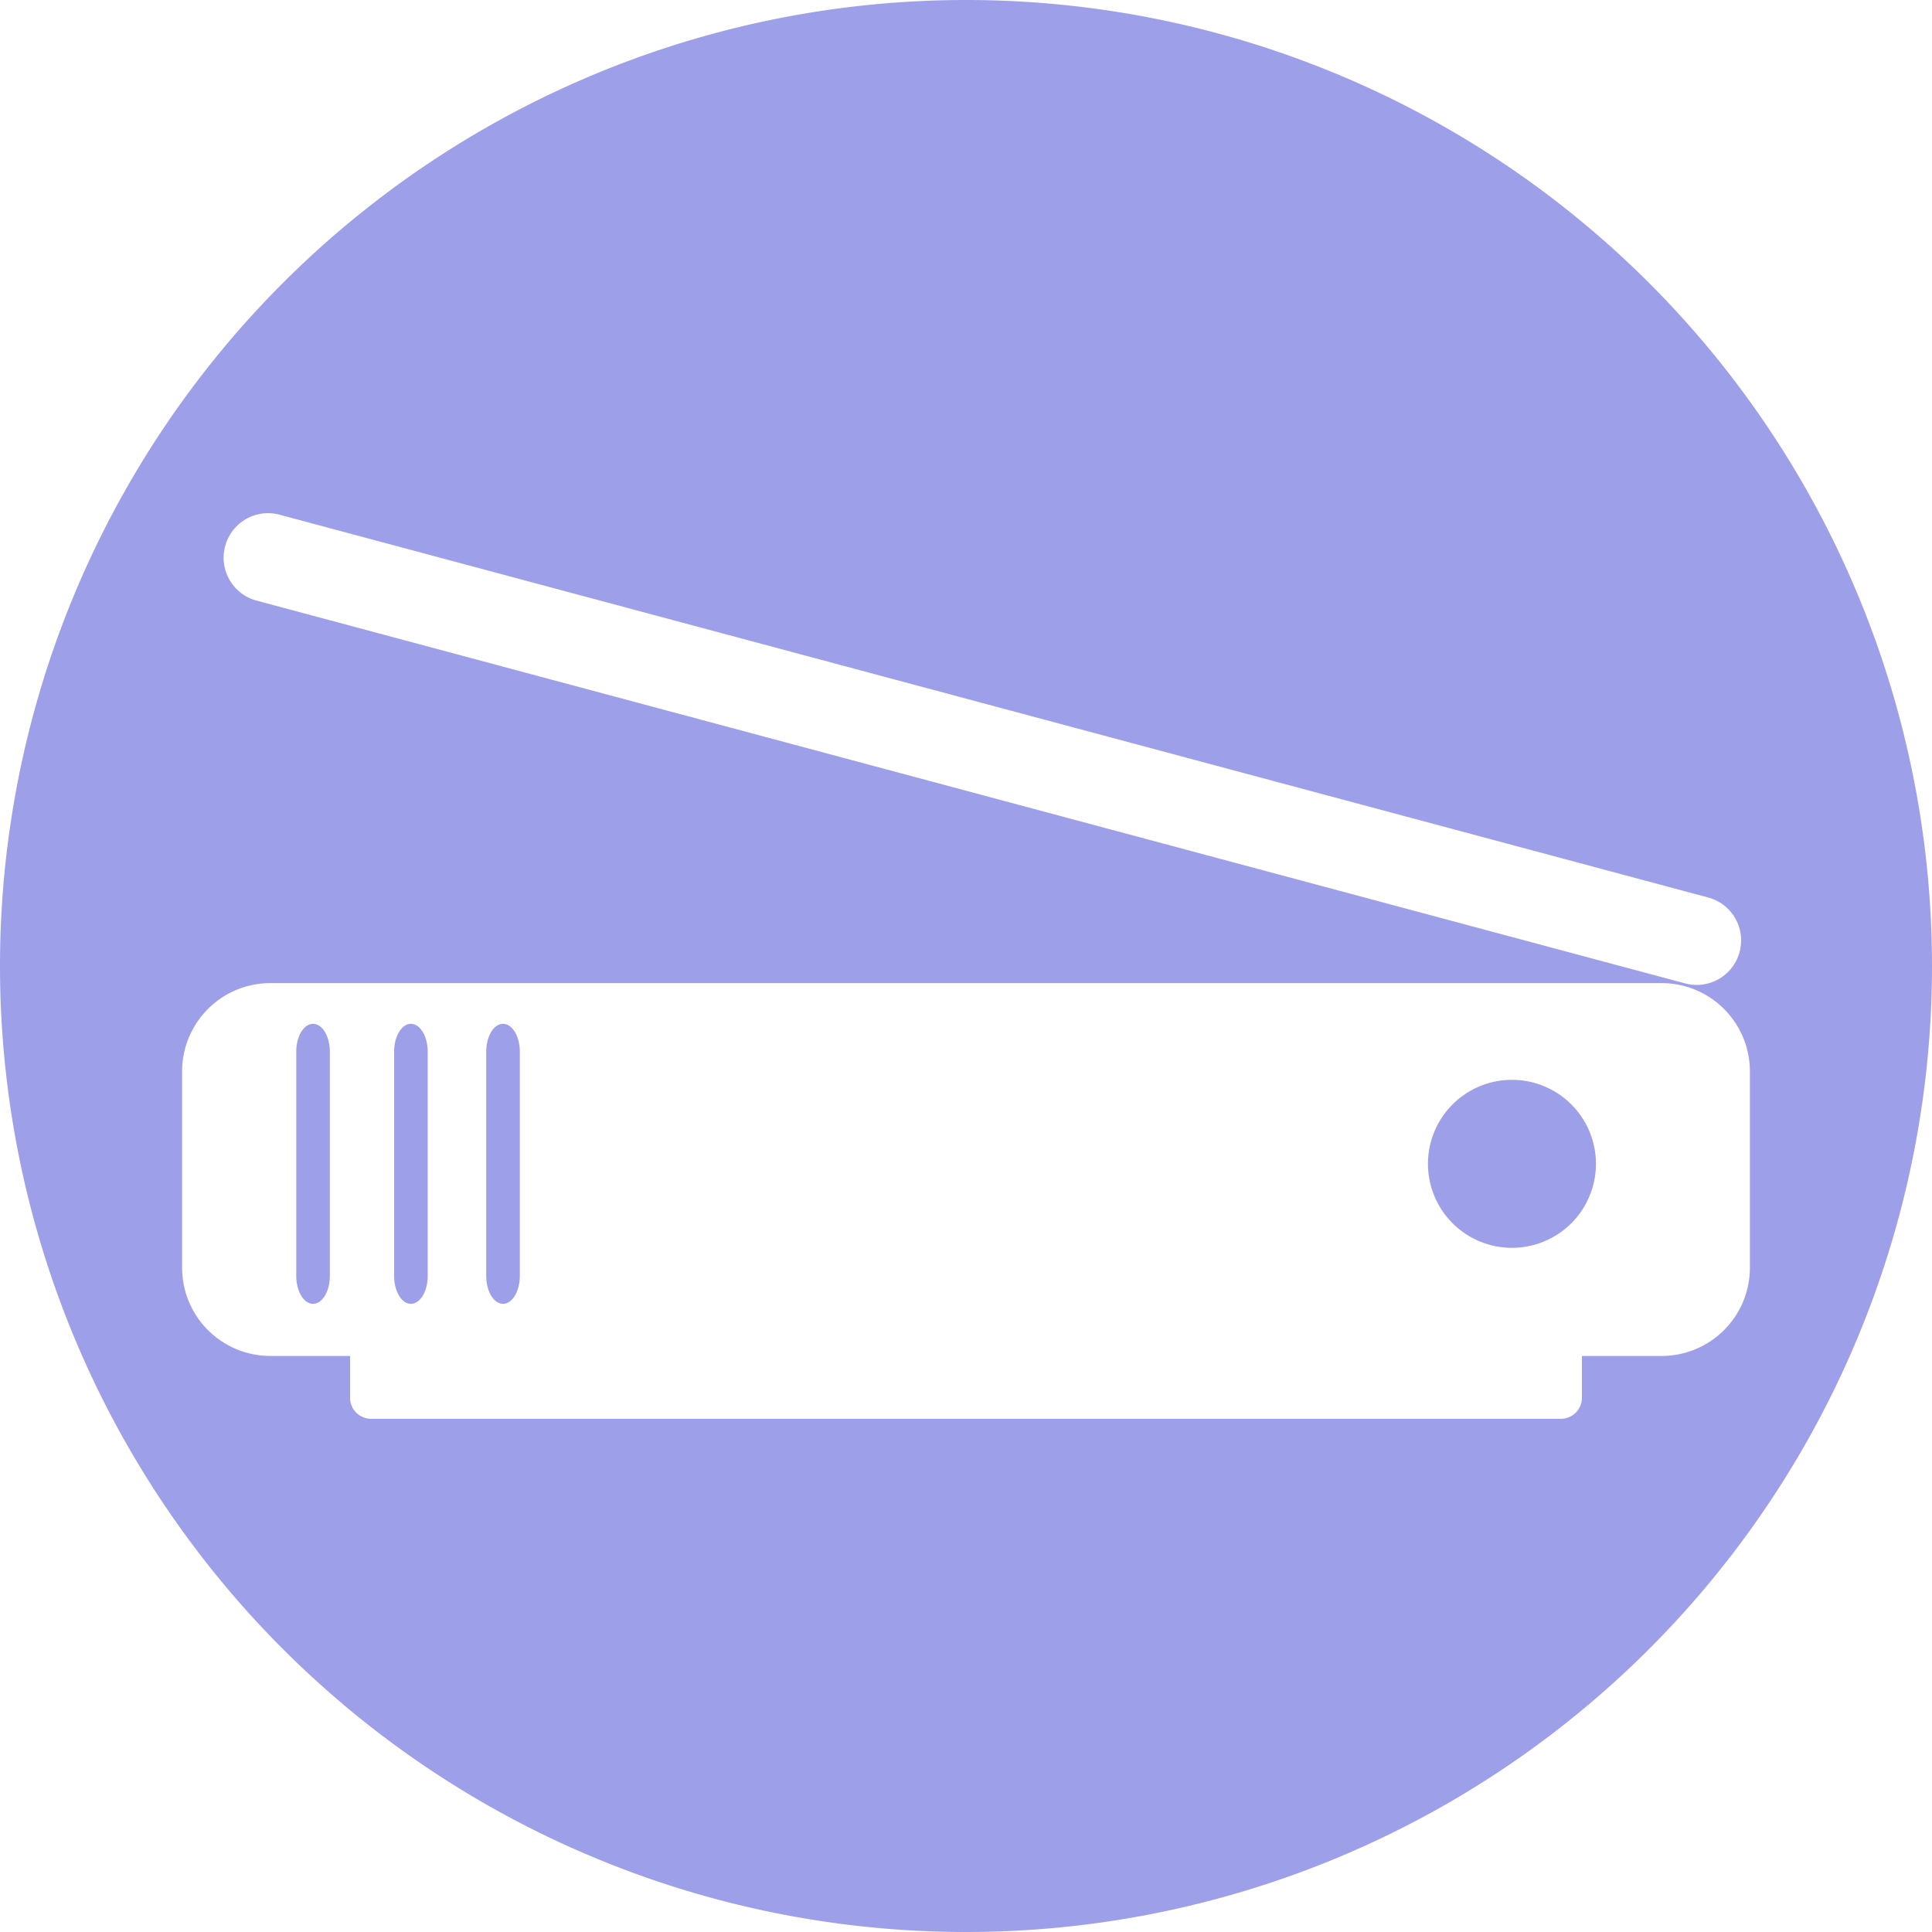 <?xml version="1.0" encoding="UTF-8" standalone="no"?>
<!-- Created with Inkscape (http://www.inkscape.org/) -->

<svg
   xmlns:dc="http://purl.org/dc/elements/1.1/"
   xmlns:cc="http://creativecommons.org/ns#"
   xmlns:rdf="http://www.w3.org/1999/02/22-rdf-syntax-ns#"
   xmlns:svg="http://www.w3.org/2000/svg"
   xmlns="http://www.w3.org/2000/svg"
   xmlns:sodipodi="http://sodipodi.sourceforge.net/DTD/sodipodi-0.dtd"
   xmlns:inkscape="http://www.inkscape.org/namespaces/inkscape"
   width="256"
   height="256"
   viewBox="0 0 256 256"
   id="svg4149"
   version="1.1"
   inkscape:version="0.92.2 (5c3e80d, 2017-08-06)"
   sodipodi:docname="scanner-symbolic.svg">
  <sodipodi:namedview
     id="base"
     pagecolor="#ffffff"
     bordercolor="#666666"
     borderopacity="1.0"
     inkscape:pageopacity="0.0"
     inkscape:pageshadow="2"
     inkscape:zoom="1.9453125"
     inkscape:cx="37.526104"
     inkscape:cy="128"
     inkscape:document-units="px"
     inkscape:current-layer="layer1"
     showgrid="true"
     units="px"
     inkscape:window-width="1920"
     inkscape:window-height="1054"
     inkscape:window-x="0"
     inkscape:window-y="0"
     inkscape:window-maximized="1">
    <inkscape:grid
       type="xygrid"
       id="grid4149"
       spacingx="5"
       spacingy="5" />
  </sodipodi:namedview>
  <defs
     id="defs4151">
    <inkscape:perspective
       id="perspective4167"
       inkscape:persp3d-origin="93.379044 : 76.55619 : 1"
       inkscape:vp_z="115 : 125 : 1"
       inkscape:vp_y="0 : 1000 : 0"
       inkscape:vp_x="-20 : 115 : 1"
       sodipodi:type="inkscape:persp3d" />
    <clipPath
       clipPathUnits="userSpaceOnUse"
       id="clipPath4863">
      <circle
         style="fill:#e9e9e9;fill-opacity:1;stroke:none;stroke-width:20;stroke-miterlimit:4;stroke-dasharray:none;stroke-opacity:1"
         id="circle4865"
         cx="128"
         cy="924.362"
         r="77.263" />
    </clipPath>
    <clipPath
       id="clipPath4227"
       clipPathUnits="userSpaceOnUse">
      <circle
         style="fill:#e9e9e9;fill-opacity:1;stroke:none;stroke-width:20;stroke-miterlimit:4;stroke-dasharray:none;stroke-opacity:1"
         id="circle4229"
         cx="128"
         cy="924.362"
         r="77.263" />
    </clipPath>
    <clipPath
       clipPathUnits="userSpaceOnUse"
       id="clipPath5543">
      <circle
         style="fill:#9e9fe9;fill-opacity:1;stroke:none;stroke-width:20;stroke-miterlimit:4;stroke-dasharray:none;stroke-opacity:1"
         id="circle5545"
         cx="128"
         cy="924.362"
         r="128" />
    </clipPath>
    <clipPath
       id="clipPath4403"
       clipPathUnits="userSpaceOnUse">
      <circle
         style="fill:#9e9fe9;fill-opacity:1;stroke:none;stroke-width:20;stroke-miterlimit:4;stroke-dasharray:none;stroke-opacity:1"
         id="circle4405"
         cx="128"
         cy="924.362"
         r="128" />
    </clipPath>
    <clipPath
       id="clipPath4199"
       clipPathUnits="userSpaceOnUse">
      <circle
         style="fill:#9e9fe9;fill-opacity:1;stroke:none;stroke-width:20;stroke-miterlimit:4;stroke-dasharray:none;stroke-opacity:1"
         id="circle4201"
         cx="130"
         cy="922.362"
         r="128" />
    </clipPath>
    <clipPath
       id="clipPath4369"
       clipPathUnits="userSpaceOnUse">
      <g
         id="g4371">
        <g
           style="fill:#c4c4c4;fill-opacity:1"
           id="g4373">
          <rect
             style="fill:#c4c4c4;fill-opacity:1;stroke:none;stroke-width:2.8;stroke-linecap:round;stroke-linejoin:round;stroke-miterlimit:4;stroke-dasharray:none;stroke-opacity:1"
             id="rect4375"
             width="135"
             height="45"
             x="50"
             y="907.362"
             ry="7.853" />
          <path
             style="fill:#c4c4c4;fill-opacity:1;stroke:none;stroke-width:2.8;stroke-linecap:round;stroke-linejoin:round;stroke-miterlimit:4;stroke-dasharray:none;stroke-opacity:1"
             d="m 62.242,875.229 110.517,0.975 c 4.35,0.038 7.187,3.554 7.853,7.853 L 185,912.376 c 0.666,4.299 -3.502,7.853 -7.853,7.853 l -119.294,0 c -4.351,0 -8.498,-3.55 -7.853,-7.853 l 4.389,-29.294 c 0.645,-4.303 3.503,-7.891 7.853,-7.853 z"
             id="path4377"
             inkscape:connector-curvature="0"
             sodipodi:nodetypes="sssssssss" />
        </g>
        <g
           transform="matrix(0.888,0,0,0.888,13.162,102.356)"
           id="g4379"
           style="fill:#606060;fill-opacity:1">
          <rect
             ry="7.853"
             y="907.362"
             x="50"
             height="45"
             width="135"
             id="rect4381"
             style="fill:#606060;fill-opacity:1;stroke:none;stroke-width:2.8;stroke-linecap:round;stroke-linejoin:round;stroke-miterlimit:4;stroke-dasharray:none;stroke-opacity:1" />
          <path
             sodipodi:nodetypes="sssssssss"
             inkscape:connector-curvature="0"
             id="path4383"
             d="m 62.242,875.229 110.517,0.975 c 4.35,0.038 7.187,3.554 7.853,7.853 L 185,912.376 c 0.666,4.299 -3.502,7.853 -7.853,7.853 l -119.294,0 c -4.351,0 -8.498,-3.55 -7.853,-7.853 l 4.389,-29.294 c 0.645,-4.303 3.503,-7.891 7.853,-7.853 z"
             style="fill:#606060;fill-opacity:1;stroke:none;stroke-width:2.8;stroke-linecap:round;stroke-linejoin:round;stroke-miterlimit:4;stroke-dasharray:none;stroke-opacity:1" />
        </g>
      </g>
    </clipPath>
    <clipPath
       clipPathUnits="userSpaceOnUse"
       id="clipPath4254">
      <circle
         style="fill:#9e9fe9;fill-opacity:1;stroke:none;stroke-width:20;stroke-miterlimit:4;stroke-dasharray:none;stroke-opacity:1"
         id="circle4256"
         cx="128"
         cy="924.362"
         r="128" />
    </clipPath>
    <filter
       inkscape:collect="always"
       style="color-interpolation-filters:sRGB"
       id="filter4343"
       x="-0.038"
       width="1.075"
       y="-0.891"
       height="2.783">
      <feGaussianBlur
         inkscape:collect="always"
         stdDeviation="1.857"
         id="feGaussianBlur4345" />
    </filter>
    <clipPath
       clipPathUnits="userSpaceOnUse"
       id="clipPath4357">
      <g
         id="g4359">
        <path
           id="path4361"
           d="m 94.071,898.76 c -8.632,-0.008 -14.607,0.004 -15.275,0.047 -2.112,0.136 -3.514,1.558 -3.824,3.447 l -4.326,26.42 c -0.162,0.317 -0.26,0.667 -0.26,1.041 l 0,0.545 c -0.041,0.251 -0.035,0.494 0,0.73 l 0,18.906 c 0,1.376 1.228,2.484 2.754,2.484 l 104.434,0 c 1.526,0 2.754,-1.108 2.754,-2.484 l 0,-18.898 c 0.037,-0.238 0.042,-0.485 0,-0.738 l 0,-0.545 c 0,-0.377 -0.097,-0.73 -0.262,-1.049 l -4.324,-26.24 c -0.311,-1.889 -1.704,-3.447 -3.822,-3.447 -2.15,0 -51.954,-0.195 -77.849,-0.219 z"
           style="fill:#807d7d;fill-opacity:1;stroke:none;stroke-width:7.844;stroke-linecap:butt;stroke-miterlimit:4;stroke-dasharray:none;stroke-opacity:1"
           inkscape:connector-curvature="0" />
        <path
           style="fill:#e2e2e2;fill-opacity:1;stroke:none;stroke-width:7.844;stroke-linecap:butt;stroke-miterlimit:4;stroke-dasharray:none;stroke-opacity:1"
           d="m 97.266,102.57 c -7.786,-0.008 -13.176,0.004 -13.779,0.047 -1.905,0.136 -3.17,1.558 -3.449,3.447 l -3.902,26.42 c -0.146,0.317 -0.234,0.667 -0.234,1.041 l 0,0.545 c -0.037,0.251 -0.032,0.494 0,0.73 l 0,18.906 c 0,1.376 1.108,2.484 2.484,2.484 l 94.205,0 c 1.376,0 2.484,-1.108 2.484,-2.484 l 0,-18.898 c 0.033,-0.238 0.038,-0.485 0,-0.738 l 0,-0.545 c 0,-0.377 -0.088,-0.73 -0.236,-1.049 l -3.9,-26.24 c -0.281,-1.889 -1.537,-3.447 -3.447,-3.447 -1.94,0 -46.865,-0.195 -70.225,-0.219 z"
           id="path4363"
           transform="translate(0,796.362)"
           inkscape:connector-curvature="0" />
      </g>
    </clipPath>
    <clipPath
       clipPathUnits="userSpaceOnUse"
       id="clipPath4382">
      <g
         id="g4384">
        <path
           id="path4386"
           d="m 94.071,898.76 c -8.632,-0.008 -14.607,0.004 -15.275,0.047 -2.112,0.136 -3.514,1.558 -3.824,3.447 l -4.326,26.42 c -0.162,0.317 -0.26,0.667 -0.26,1.041 l 0,0.545 c -0.041,0.251 -0.035,0.494 0,0.73 l 0,18.906 c 0,1.376 1.228,2.484 2.754,2.484 l 104.434,0 c 1.526,0 2.754,-1.108 2.754,-2.484 l 0,-18.898 c 0.037,-0.238 0.042,-0.485 0,-0.738 l 0,-0.545 c 0,-0.377 -0.097,-0.73 -0.262,-1.049 l -4.324,-26.24 c -0.311,-1.889 -1.704,-3.447 -3.822,-3.447 -2.15,0 -51.954,-0.195 -77.849,-0.219 z"
           style="fill:#525252;fill-opacity:1;stroke:none;stroke-width:7.844;stroke-linecap:butt;stroke-miterlimit:4;stroke-dasharray:none;stroke-opacity:1"
           inkscape:connector-curvature="0" />
        <path
           inkscape:connector-curvature="0"
           style="fill:#c8c8c8;fill-opacity:1;stroke:none;stroke-width:7.844;stroke-linecap:butt;stroke-miterlimit:4;stroke-dasharray:none;stroke-opacity:1"
           d="m 97.136,898.932 c -7.786,-0.008 -13.176,0.004 -13.779,0.047 -1.905,0.136 -3.17,1.558 -3.449,3.447 l -3.902,26.42 c -0.146,0.317 -0.234,0.667 -0.234,1.041 l 0,0.545 c -0.037,0.251 -0.032,0.494 0,0.73 l 0,18.906 c 0,1.376 1.108,2.484 2.484,2.484 l 94.205,0 c 1.376,0 2.484,-1.108 2.484,-2.484 l 0,-18.898 c 0.033,-0.238 0.038,-0.485 0,-0.738 l 0,-0.545 c 0,-0.377 -0.088,-0.73 -0.236,-1.049 l -3.9,-26.24 c -0.281,-1.889 -1.537,-3.447 -3.447,-3.447 -1.94,0 -46.865,-0.195 -70.225,-0.219 z"
           id="path4388" />
        <rect
           style="fill:#ffffff;fill-opacity:1;stroke:none;stroke-width:7.018;stroke-linecap:butt;stroke-miterlimit:4;stroke-dasharray:none;stroke-opacity:1;filter:url(#filter4343)"
           id="rect4390"
           width="118.792"
           height="5"
           x="66.208"
           y="927.362"
           ry="2.484"
           clip-path="url(#clipPath4357)" />
      </g>
    </clipPath>
    <clipPath
       clipPathUnits="userSpaceOnUse"
       id="clipPath4497">
      <g
         id="g4499"
         transform="matrix(1,0,0,0.893,-2,99.981)">
        <g
           id="g4501"
           transform="translate(2,0)">
          <path
             inkscape:connector-curvature="0"
             style="fill:#525252;fill-opacity:1;stroke:none;stroke-width:7.844;stroke-linecap:butt;stroke-miterlimit:4;stroke-dasharray:none;stroke-opacity:1"
             d="m 94.071,898.76 c -8.632,-0.008 -14.607,0.004 -15.275,0.047 -2.112,0.136 -3.514,1.558 -3.824,3.447 l -4.326,26.42 c -0.162,0.317 -0.26,0.667 -0.26,1.041 l 0,0.545 c -0.041,0.251 -0.035,0.494 0,0.73 l 0,18.906 c 0,1.376 1.228,2.484 2.754,2.484 l 104.434,0 c 1.526,0 2.754,-1.108 2.754,-2.484 l 0,-18.898 c 0.037,-0.238 0.042,-0.485 0,-0.738 l 0,-0.545 c 0,-0.377 -0.097,-0.73 -0.262,-1.049 l -4.324,-26.24 c -0.311,-1.889 -1.704,-3.447 -3.822,-3.447 -2.15,0 -51.954,-0.195 -77.849,-0.219 z"
             id="path4503" />
          <path
             id="path4505"
             d="m 97.136,898.932 c -7.786,-0.008 -13.176,0.004 -13.779,0.047 -1.905,0.136 -3.17,1.558 -3.449,3.447 l -3.902,26.42 c -0.146,0.317 -0.234,0.667 -0.234,1.041 l 0,0.545 c -0.037,0.251 -0.032,0.494 0,0.73 l 0,18.906 c 0,1.376 1.108,2.484 2.484,2.484 l 94.205,0 c 1.376,0 2.484,-1.108 2.484,-2.484 l 0,-18.898 c 0.033,-0.238 0.038,-0.485 0,-0.738 l 0,-0.545 c 0,-0.377 -0.088,-0.73 -0.236,-1.049 l -3.9,-26.24 c -0.281,-1.889 -1.537,-3.447 -3.447,-3.447 -1.94,0 -46.865,-0.195 -70.225,-0.219 z"
             style="fill:#c8c8c8;fill-opacity:1;stroke:none;stroke-width:7.844;stroke-linecap:butt;stroke-miterlimit:4;stroke-dasharray:none;stroke-opacity:1"
             inkscape:connector-curvature="0" />
          <path
             style="fill:#ffffff;fill-opacity:1;stroke:none;stroke-width:7.018;stroke-linecap:butt;stroke-miterlimit:4;stroke-dasharray:none;stroke-opacity:1;filter:url(#filter4343)"
             clip-path="url(#clipPath4357)"
             d="m 68.692,927.362 113.824,0 c 1.376,0 2.484,1.108 2.484,2.484 l 0,0.032 c 0,1.376 -1.108,2.484 -2.484,2.484 l -113.824,0 c -1.376,0 -2.484,-1.108 -2.484,-2.484 l 0,-0.032 c 0,-1.376 1.108,-2.484 2.484,-2.484 z"
             id="path4507"
             inkscape:connector-curvature="0" />
        </g>
        <path
           sodipodi:nodetypes="sssssssss"
           inkscape:connector-curvature="0"
           id="path4509"
           d="m 128.7,902.362 34.089,0 c 1.637,0 2.799,0.765 2.955,1.705 l 1.379,8.278 c 0.157,0.94 -1.318,1.655 -2.955,1.655 l -37.192,0 c -1.637,0 -3.153,-0.817 -2.955,-1.755 l 1.724,-8.179 c 0.198,-0.938 1.318,-1.705 2.955,-1.705 z"
           style="fill:#525252;fill-opacity:1;stroke:none;stroke-width:7.018;stroke-linecap:butt;stroke-miterlimit:4;stroke-dasharray:none;stroke-opacity:1" />
        <path
           style="fill:#525252;fill-opacity:1;stroke:none;stroke-width:7.018;stroke-linecap:butt;stroke-miterlimit:4;stroke-dasharray:none;stroke-opacity:1"
           d="m 94.955,902.362 34.089,0 c 1.637,0 2.799,1.326 2.955,2.955 l 1.379,14.348 c 0.157,1.63 -1.318,2.869 -2.955,2.869 l -37.192,0 c -1.637,0 -3.153,-1.416 -2.955,-3.042 L 92,905.318 c 0.198,-1.625 1.318,-2.955 2.955,-2.955 z"
           id="path4511"
           inkscape:connector-curvature="0"
           sodipodi:nodetypes="sssssssss" />
      </g>
    </clipPath>
    <clipPath
       id="clipPath4357-0"
       clipPathUnits="userSpaceOnUse">
      <g
         id="g4359-3">
        <path
           inkscape:connector-curvature="0"
           style="fill:#807d7d;fill-opacity:1;stroke:none;stroke-width:7.844;stroke-linecap:butt;stroke-miterlimit:4;stroke-dasharray:none;stroke-opacity:1"
           d="m 94.071,898.76 c -8.632,-0.008 -14.607,0.004 -15.275,0.047 -2.112,0.136 -3.514,1.558 -3.824,3.447 l -4.326,26.42 c -0.162,0.317 -0.26,0.667 -0.26,1.041 l 0,0.545 c -0.041,0.251 -0.035,0.494 0,0.73 l 0,18.906 c 0,1.376 1.228,2.484 2.754,2.484 l 104.434,0 c 1.526,0 2.754,-1.108 2.754,-2.484 l 0,-18.898 c 0.037,-0.238 0.042,-0.485 0,-0.738 l 0,-0.545 c 0,-0.377 -0.097,-0.73 -0.262,-1.049 l -4.324,-26.24 c -0.311,-1.889 -1.704,-3.447 -3.822,-3.447 -2.15,0 -51.954,-0.195 -77.849,-0.219 z"
           id="path4361-3" />
        <path
           inkscape:connector-curvature="0"
           transform="translate(0,796.362)"
           id="path4363-5"
           d="m 97.266,102.57 c -7.786,-0.008 -13.176,0.004 -13.779,0.047 -1.905,0.136 -3.17,1.558 -3.449,3.447 l -3.902,26.42 c -0.146,0.317 -0.234,0.667 -0.234,1.041 l 0,0.545 c -0.037,0.251 -0.032,0.494 0,0.73 l 0,18.906 c 0,1.376 1.108,2.484 2.484,2.484 l 94.205,0 c 1.376,0 2.484,-1.108 2.484,-2.484 l 0,-18.898 c 0.033,-0.238 0.038,-0.485 0,-0.738 l 0,-0.545 c 0,-0.377 -0.088,-0.73 -0.236,-1.049 l -3.9,-26.24 c -0.281,-1.889 -1.537,-3.447 -3.447,-3.447 -1.94,0 -46.865,-0.195 -70.225,-0.219 z"
           style="fill:#e2e2e2;fill-opacity:1;stroke:none;stroke-width:7.844;stroke-linecap:butt;stroke-miterlimit:4;stroke-dasharray:none;stroke-opacity:1" />
      </g>
    </clipPath>
    <filter
       height="2.783"
       y="-0.891"
       width="1.075"
       x="-0.038"
       id="filter4343-8"
       style="color-interpolation-filters:sRGB"
       inkscape:collect="always">
      <feGaussianBlur
         id="feGaussianBlur4345-3"
         stdDeviation="1.857"
         inkscape:collect="always" />
    </filter>
    <clipPath
       id="clipPath4497-8"
       clipPathUnits="userSpaceOnUse">
      <g
         transform="matrix(1,0,0,0.893,-2,99.981)"
         id="g4499-0">
        <g
           transform="translate(2,0)"
           id="g4501-8">
          <path
             id="path4503-2"
             d="m 94.071,898.76 c -8.632,-0.008 -14.607,0.004 -15.275,0.047 -2.112,0.136 -3.514,1.558 -3.824,3.447 l -4.326,26.42 c -0.162,0.317 -0.26,0.667 -0.26,1.041 l 0,0.545 c -0.041,0.251 -0.035,0.494 0,0.73 l 0,18.906 c 0,1.376 1.228,2.484 2.754,2.484 l 104.434,0 c 1.526,0 2.754,-1.108 2.754,-2.484 l 0,-18.898 c 0.037,-0.238 0.042,-0.485 0,-0.738 l 0,-0.545 c 0,-0.377 -0.097,-0.73 -0.262,-1.049 l -4.324,-26.24 c -0.311,-1.889 -1.704,-3.447 -3.822,-3.447 -2.15,0 -51.954,-0.195 -77.849,-0.219 z"
             style="fill:#525252;fill-opacity:1;stroke:none;stroke-width:7.844;stroke-linecap:butt;stroke-miterlimit:4;stroke-dasharray:none;stroke-opacity:1"
             inkscape:connector-curvature="0" />
          <path
             inkscape:connector-curvature="0"
             style="fill:#c8c8c8;fill-opacity:1;stroke:none;stroke-width:7.844;stroke-linecap:butt;stroke-miterlimit:4;stroke-dasharray:none;stroke-opacity:1"
             d="m 97.136,898.932 c -7.786,-0.008 -13.176,0.004 -13.779,0.047 -1.905,0.136 -3.17,1.558 -3.449,3.447 l -3.902,26.42 c -0.146,0.317 -0.234,0.667 -0.234,1.041 l 0,0.545 c -0.037,0.251 -0.032,0.494 0,0.73 l 0,18.906 c 0,1.376 1.108,2.484 2.484,2.484 l 94.205,0 c 1.376,0 2.484,-1.108 2.484,-2.484 l 0,-18.898 c 0.033,-0.238 0.038,-0.485 0,-0.738 l 0,-0.545 c 0,-0.377 -0.088,-0.73 -0.236,-1.049 l -3.9,-26.24 c -0.281,-1.889 -1.537,-3.447 -3.447,-3.447 -1.94,0 -46.865,-0.195 -70.225,-0.219 z"
             id="path4505-4" />
          <path
             inkscape:connector-curvature="0"
             id="path4507-8"
             d="m 68.692,927.362 113.824,0 c 1.376,0 2.484,1.108 2.484,2.484 l 0,0.032 c 0,1.376 -1.108,2.484 -2.484,2.484 l -113.824,0 c -1.376,0 -2.484,-1.108 -2.484,-2.484 l 0,-0.032 c 0,-1.376 1.108,-2.484 2.484,-2.484 z"
             clip-path="url(#clipPath4357-0)"
             style="fill:#ffffff;fill-opacity:1;stroke:none;stroke-width:7.018;stroke-linecap:butt;stroke-miterlimit:4;stroke-dasharray:none;stroke-opacity:1;filter:url(#filter4343-8)" />
        </g>
        <path
           style="fill:#525252;fill-opacity:1;stroke:none;stroke-width:7.018;stroke-linecap:butt;stroke-miterlimit:4;stroke-dasharray:none;stroke-opacity:1"
           d="m 128.7,902.362 34.089,0 c 1.637,0 2.799,0.765 2.955,1.705 l 1.379,8.278 c 0.157,0.94 -1.318,1.655 -2.955,1.655 l -37.192,0 c -1.637,0 -3.153,-0.817 -2.955,-1.755 l 1.724,-8.179 c 0.198,-0.938 1.318,-1.705 2.955,-1.705 z"
           id="path4509-7"
           inkscape:connector-curvature="0"
           sodipodi:nodetypes="sssssssss" />
        <path
           sodipodi:nodetypes="sssssssss"
           inkscape:connector-curvature="0"
           id="path4511-4"
           d="m 94.955,902.362 34.089,0 c 1.637,0 2.799,1.326 2.955,2.955 l 1.379,14.348 c 0.157,1.63 -1.318,2.869 -2.955,2.869 l -37.192,0 c -1.637,0 -3.153,-1.416 -2.955,-3.042 L 92,905.318 c 0.198,-1.625 1.318,-2.955 2.955,-2.955 z"
           style="fill:#525252;fill-opacity:1;stroke:none;stroke-width:7.018;stroke-linecap:butt;stroke-miterlimit:4;stroke-dasharray:none;stroke-opacity:1" />
      </g>
    </clipPath>
    <clipPath
       id="clipPath3846"
       clipPathUnits="userSpaceOnUse">
      <circle
         style="fill:#9e9fe9;fill-opacity:1;stroke:none;stroke-width:20;stroke-miterlimit:4;stroke-dasharray:none;stroke-opacity:1"
         id="circle3848"
         cx="129.034"
         cy="927.465"
         r="128" />
    </clipPath>
    <clipPath
       clipPathUnits="userSpaceOnUse"
       id="clipPath5014">
      <circle
         style="fill:#9e9fe9;fill-opacity:1;stroke:none;stroke-width:20;stroke-miterlimit:4;stroke-dasharray:none;stroke-opacity:1"
         id="circle5016"
         cx="128"
         cy="924.362"
         r="128" />
    </clipPath>
  </defs>
  <g
     transform="translate(0,-796.362)"
     id="layer1"
     inkscape:groupmode="layer"
     inkscape:label="Layer 1">
    <path
       style="fill:#9e9fe9;fill-opacity:1;stroke:none;stroke-width:20;stroke-miterlimit:4;stroke-dasharray:none;stroke-opacity:1"
       d="M 128 0 A 128 128 0 0 0 0 128 A 128 128 0 0 0 128 256 A 128 128 0 0 0 256 128 A 128 128 0 0 0 128 0 z M 35.289 68.004 C 35.869 67.982 36.464 68.045 37.055 68.203 L 226.338 118.922 C 229.491 119.767 231.349 122.986 230.504 126.139 C 229.659 129.291 226.44 131.149 223.287 130.305 L 34.004 79.586 C 30.851 78.741 28.993 75.522 29.838 72.369 C 30.524 69.807 32.777 68.101 35.289 68.004 z M 35.859 130.266 L 220.141 130.266 C 226.64 130.266 231.871 135.497 231.871 141.996 L 231.871 167.943 C 231.871 174.443 226.64 179.674 220.141 179.674 L 209.613 179.674 L 209.613 185.201 C 209.613 186.751 208.366 188 206.816 188 L 49.184 188 C 47.634 188 46.387 186.751 46.387 185.201 L 46.387 179.674 L 35.859 179.674 C 29.36 179.674 24.129 174.443 24.129 167.943 L 24.129 141.996 C 24.129 135.497 29.36 130.266 35.859 130.266 z M 41.482 135.664 C 40.249 135.664 39.256 137.32 39.256 139.375 L 39.256 169.053 C 39.256 171.108 40.249 172.762 41.482 172.762 C 42.716 172.762 43.707 171.108 43.707 169.053 L 43.707 139.375 C 43.707 137.32 42.716 135.664 41.482 135.664 z M 54.449 135.664 C 53.216 135.664 52.223 137.32 52.223 139.375 L 52.223 169.053 C 52.223 171.108 53.216 172.762 54.449 172.762 C 55.682 172.762 56.674 171.108 56.674 169.053 L 56.674 139.375 C 56.674 137.32 55.682 135.664 54.449 135.664 z M 66.652 135.664 C 65.419 135.664 64.428 137.32 64.428 139.375 L 64.428 169.053 C 64.428 171.108 65.419 172.762 66.652 172.762 C 67.885 172.762 68.881 171.108 68.881 169.053 L 68.881 139.375 C 68.881 137.32 67.885 135.664 66.652 135.664 z M 200.34 143.084 A 11.129 11.129 0 0 0 189.211 154.213 A 11.129 11.129 0 0 0 200.34 165.344 A 11.129 11.129 0 0 0 211.471 154.213 A 11.129 11.129 0 0 0 200.34 143.084 z "
       transform="translate(0,796.362)"
       id="path4723" />
  </g>
</svg>
